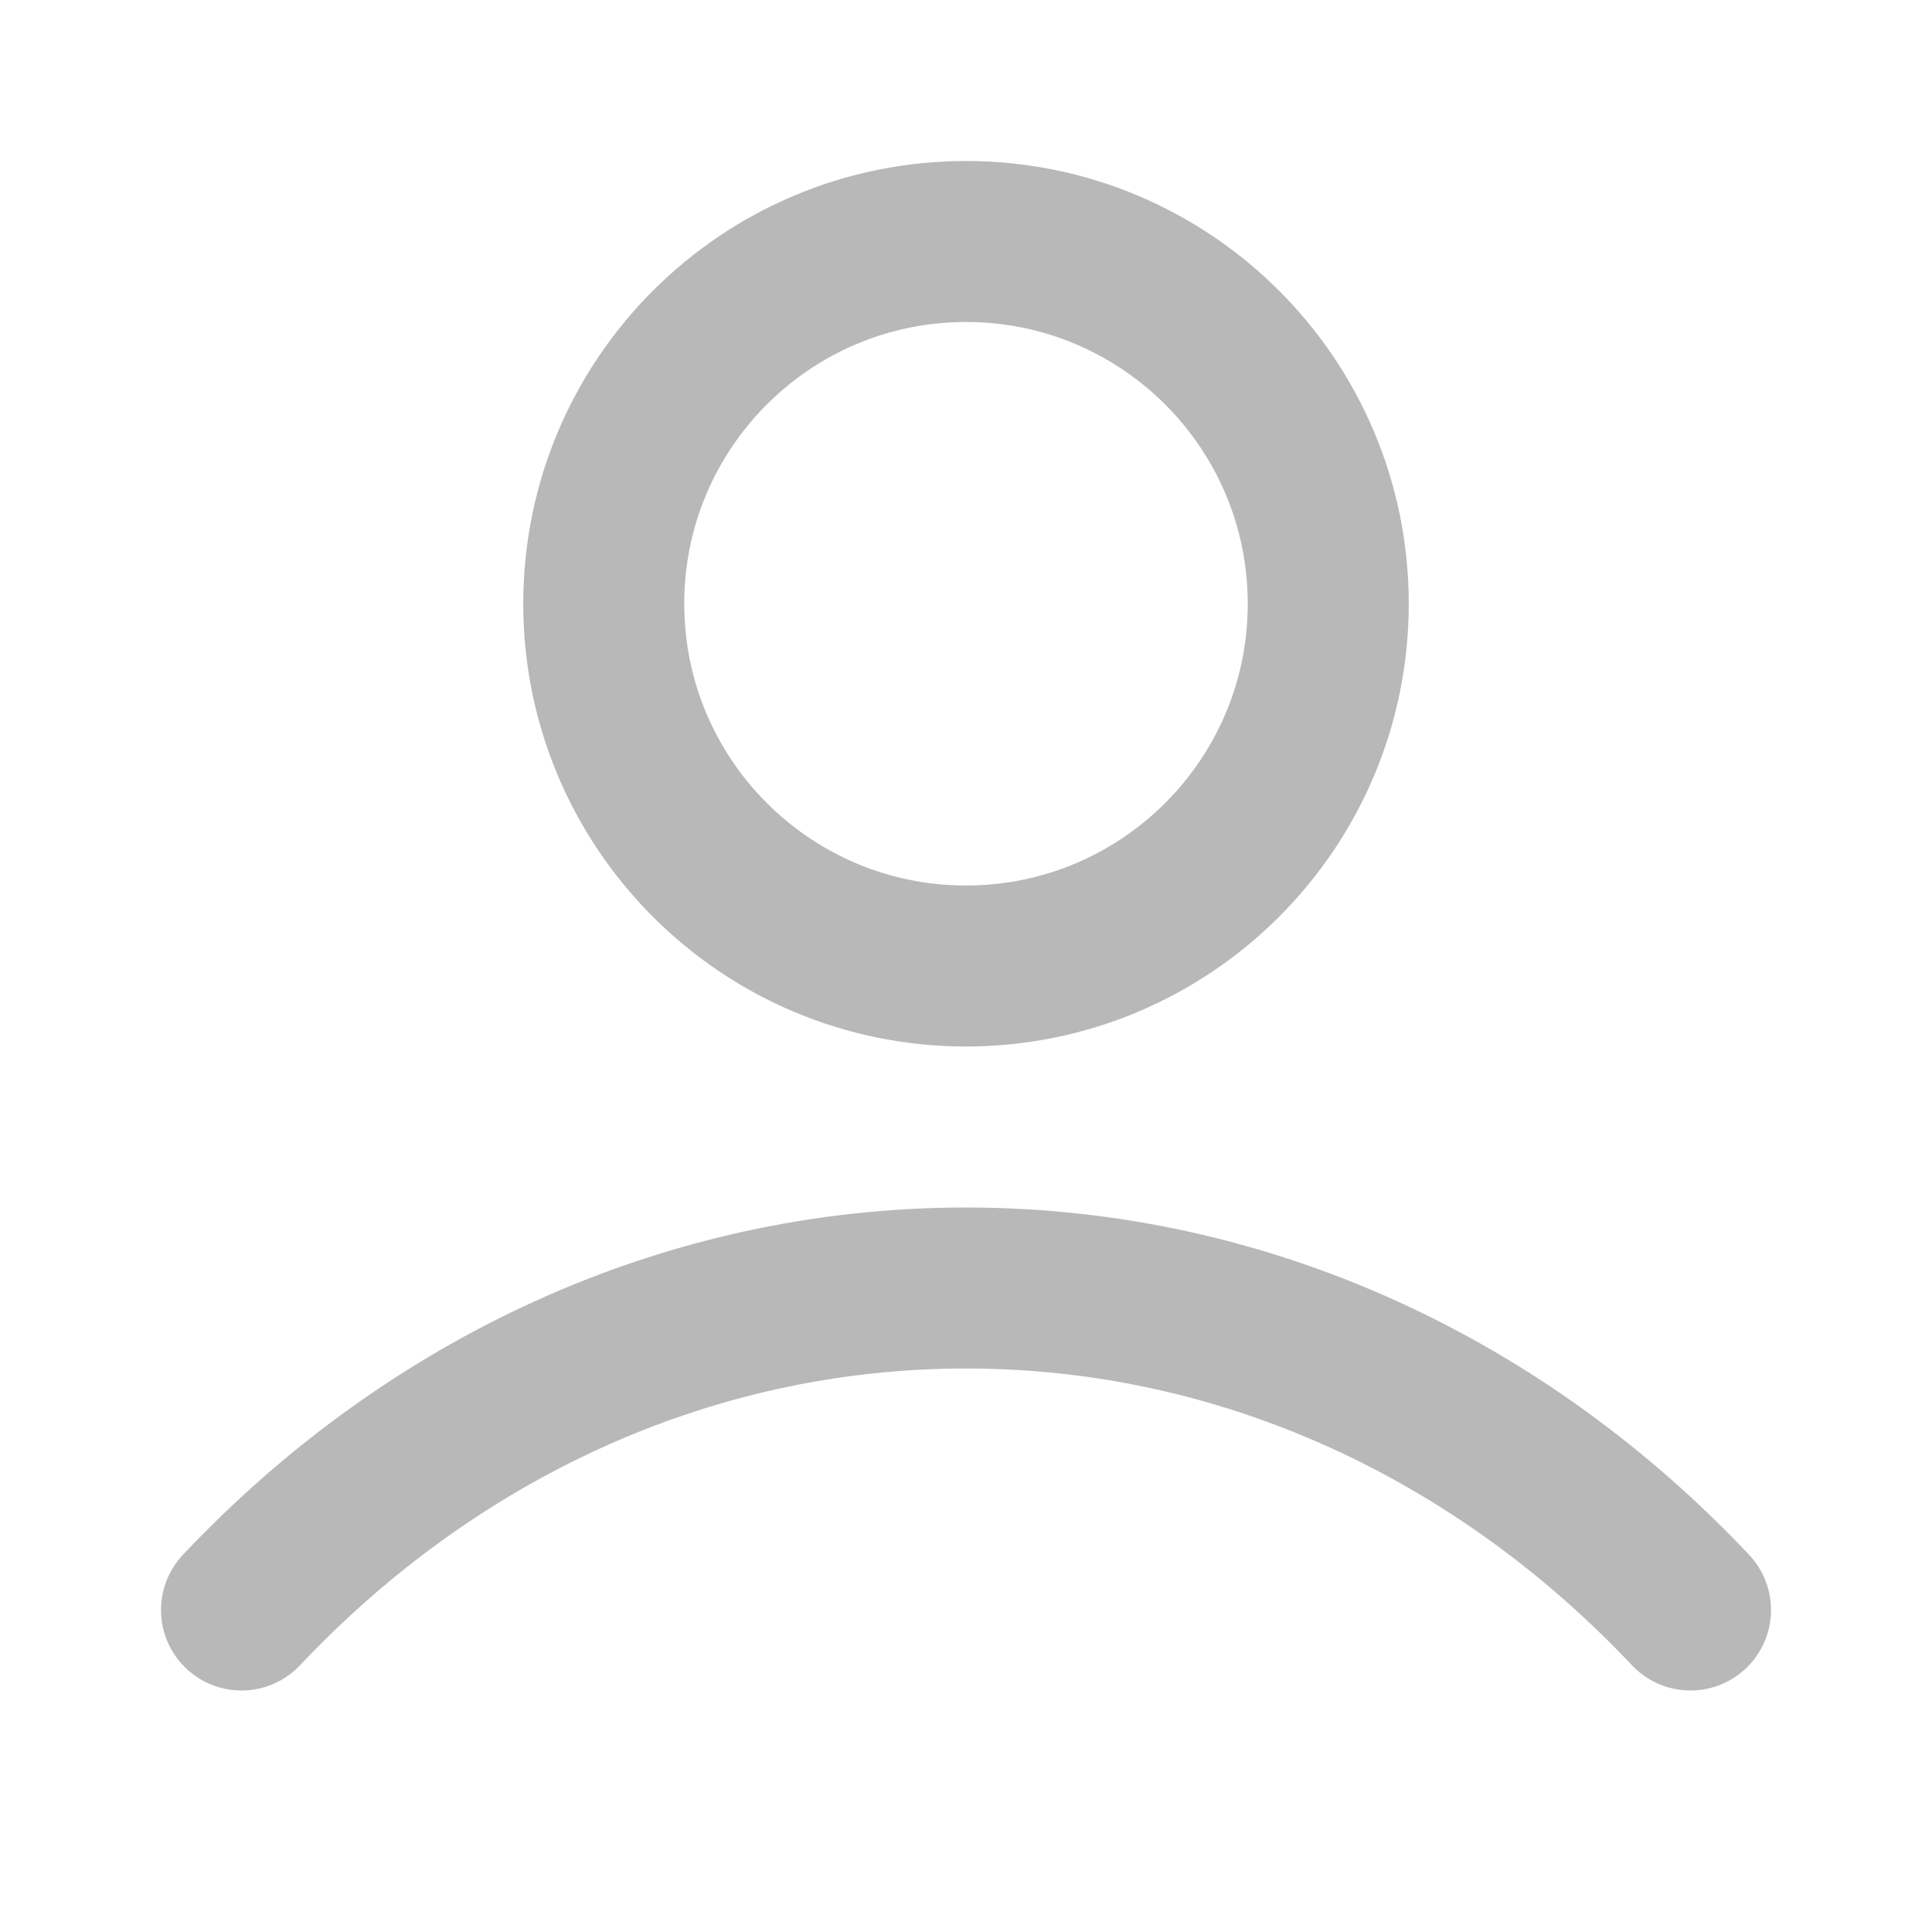<svg width="24" height="24" viewBox="0 0 24 24" fill="none" xmlns="http://www.w3.org/2000/svg">
<g id="user-03">
<path id="Icon" d="M3 20C5.336 17.523 8.507 16 12 16C15.493 16 18.664 17.523 21 20M16.5 7.5C16.5 9.985 14.485 12 12 12C9.515 12 7.5 9.985 7.5 7.5C7.5 5.015 9.515 3 12 3C14.485 3 16.5 5.015 16.5 7.5Z" stroke="#B8B8B8" stroke-width="2" stroke-linecap="round" stroke-linejoin="round"/>
</g>
</svg>
